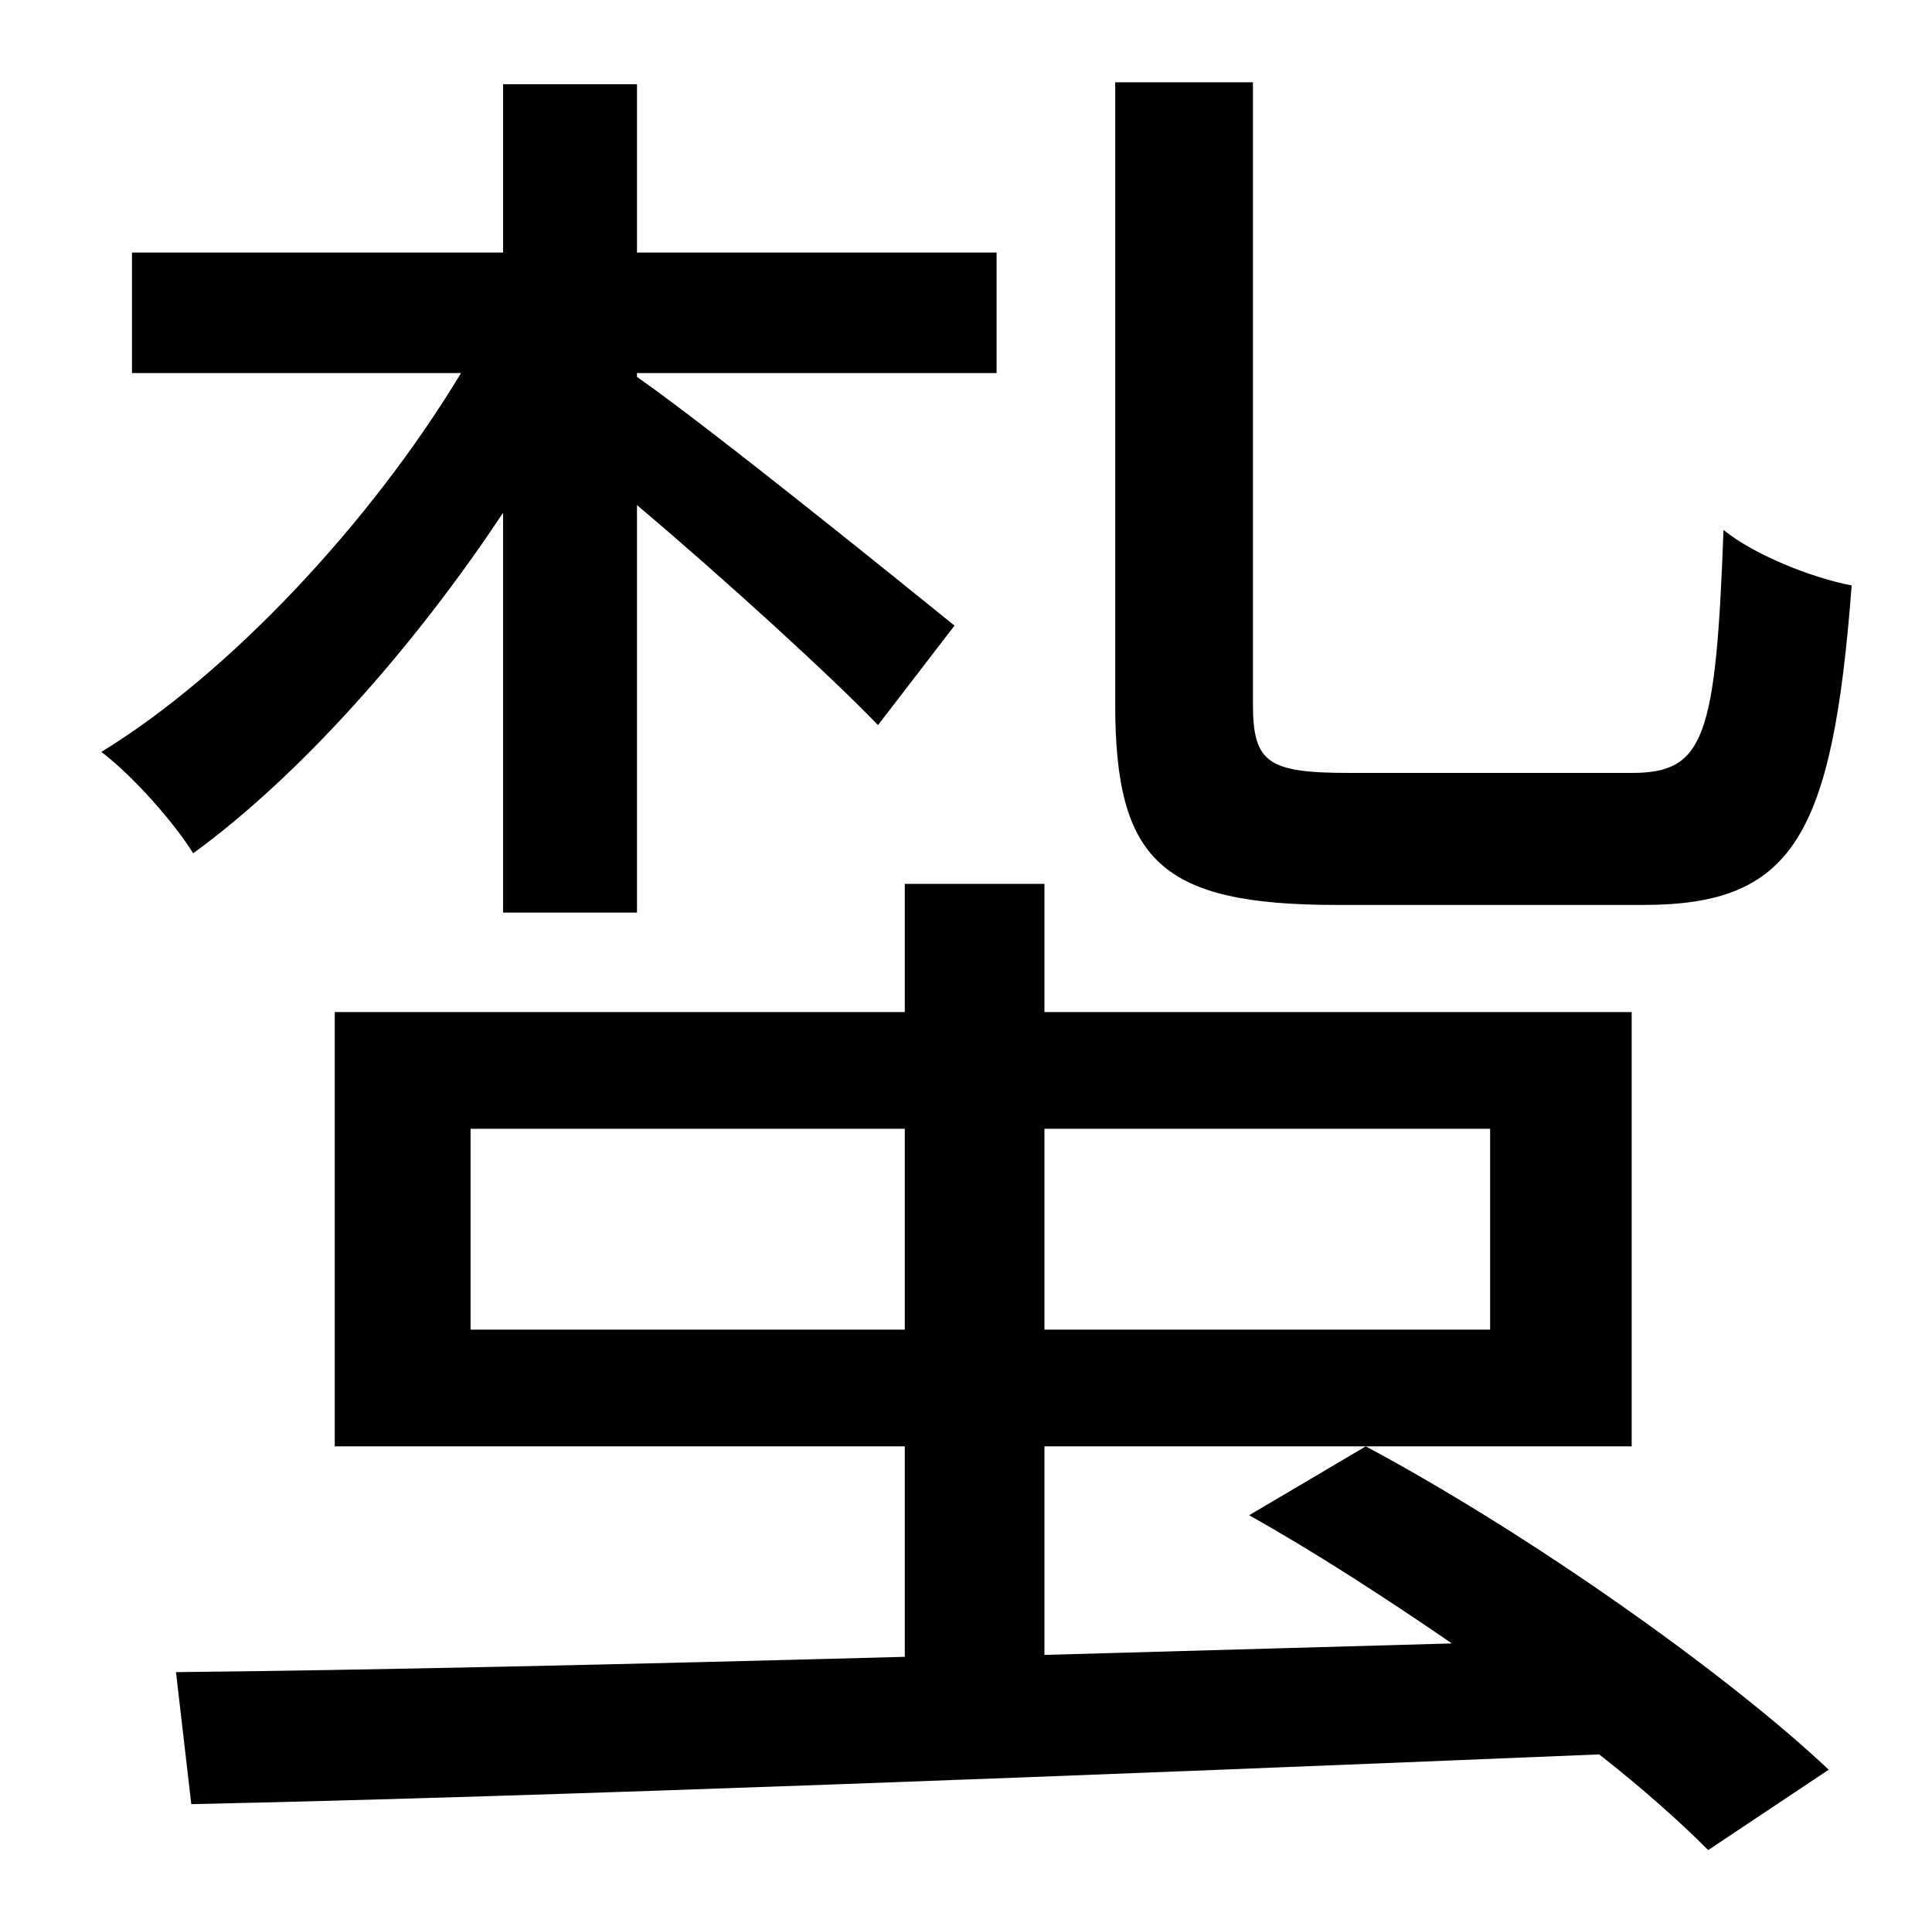 <?xml version="1.0" standalone="no"?>
<!DOCTYPE svg PUBLIC "-//W3C//DTD SVG 1.1//EN" "http://www.w3.org/Graphics/SVG/1.1/DTD/svg11.dtd" >
<svg xmlns="http://www.w3.org/2000/svg" xmlns:xlink="http://www.w3.org/1999/xlink" version="1.1" viewBox="-10 0 1010 1000">
   <path fill="currentColor"
d="M849 473h-160c-92 0 -116 -23 -116 -105v-325h72v325c0 31 8 36 51 36h147c38 0 44 -18 48 -127c16 13 46 25 67 29c-10 132 -31 167 -109 167zM253 477v-209c-47 71 -107 138 -162 178c-10 -16 -31 -40 -48 -53c67 -41 141 -120 188 -198h-172v-63h194v-88h70v88h188v63
h-188v2c40 28 140 109 166 130l-40 52c-25 -26 -81 -77 -126 -115v213h-70zM236 695h227v-105h-227v105zM769 590h-233v105h233v-105zM643 792l61 -36c86 46 189 119 242 169l-63 42c-15 -15 -34 -32 -57 -50c-267 11 -549 22 -736 26l-8 -69c99 -1 233 -4 381 -8v-110h-298
v-227h298v-67h73v67h307v227h-307v109l213 -6c-35 -24 -72 -48 -106 -67z" />
</svg>
